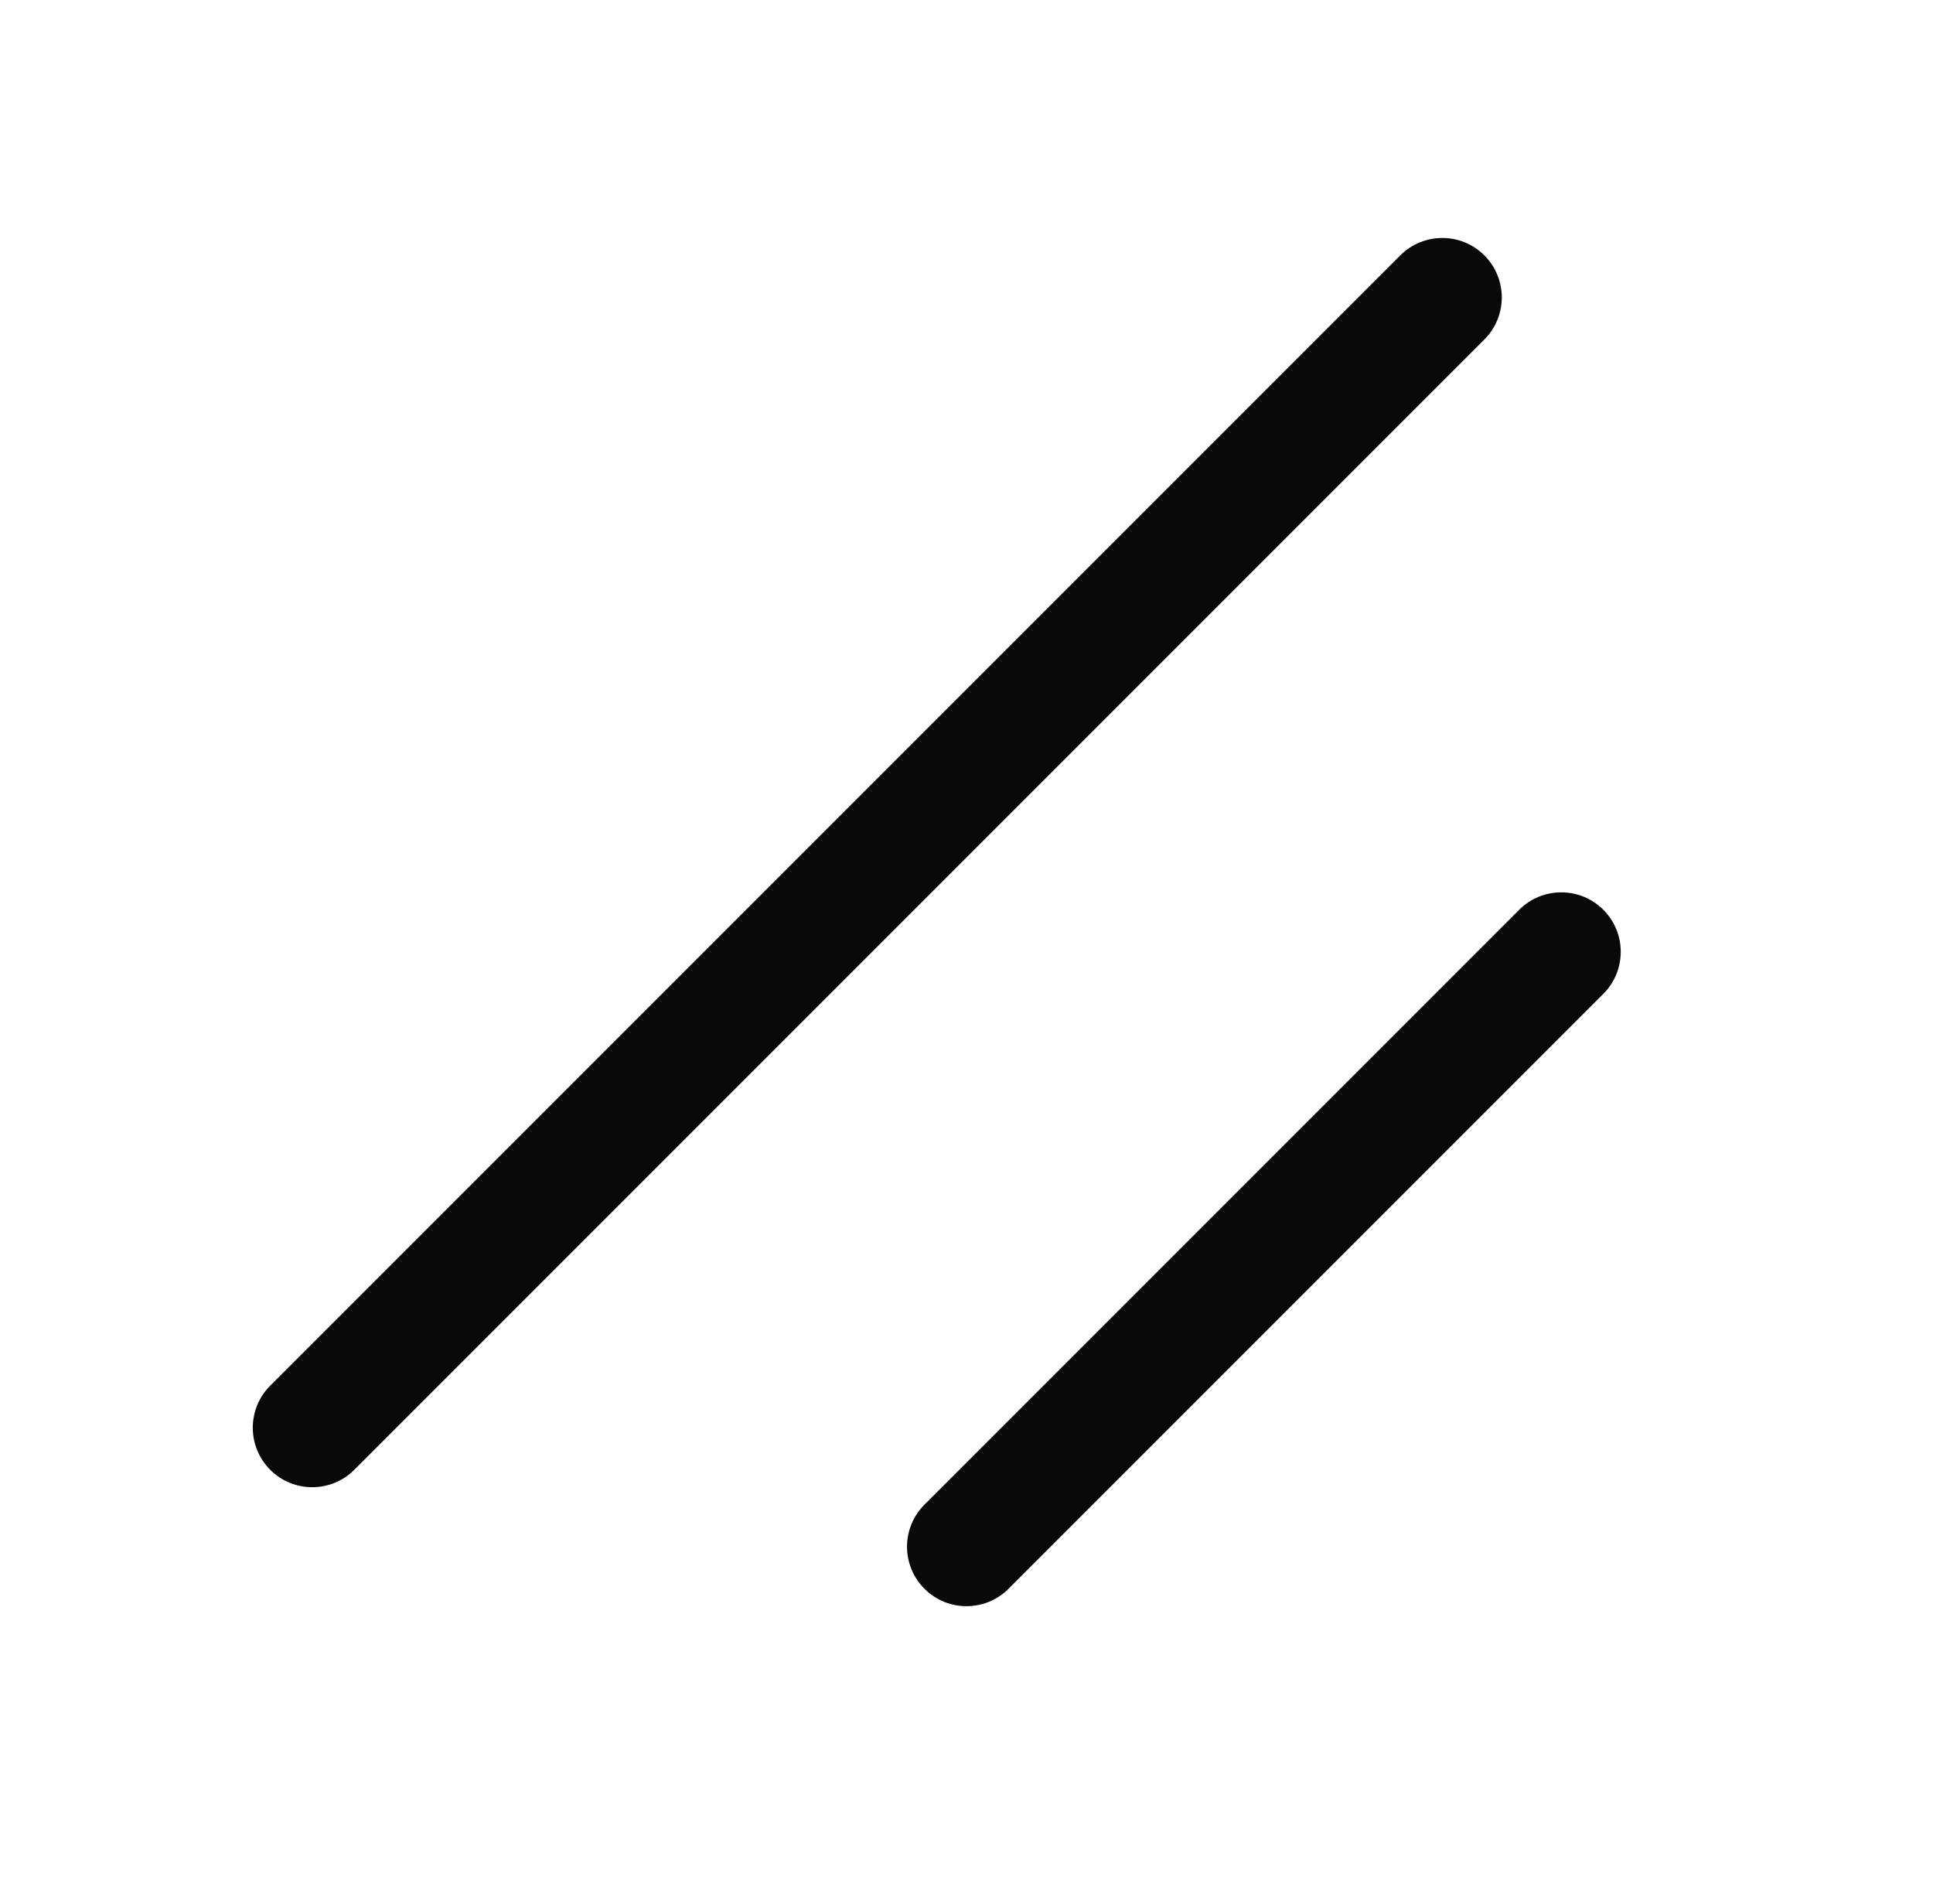 <svg width="65" height="64" viewBox="0 0 65 64" fill="none" xmlns="http://www.w3.org/2000/svg">
<path fill-rule="evenodd" clip-rule="evenodd" d="M53.914 30.586C54.695 31.367 54.695 32.633 53.914 33.414L33.914 53.414C33.133 54.195 31.867 54.195 31.086 53.414C30.305 52.633 30.305 51.367 31.086 50.586L51.086 30.586C51.867 29.805 53.133 29.805 53.914 30.586Z" fill="#09090B"/>
<path fill-rule="evenodd" clip-rule="evenodd" d="M49.914 8.586C50.695 9.367 50.695 10.633 49.914 11.414L11.914 49.414C11.133 50.195 9.867 50.195 9.086 49.414C8.305 48.633 8.305 47.367 9.086 46.586L47.086 8.586C47.867 7.805 49.133 7.805 49.914 8.586Z" fill="#09090B"/>
</svg>

